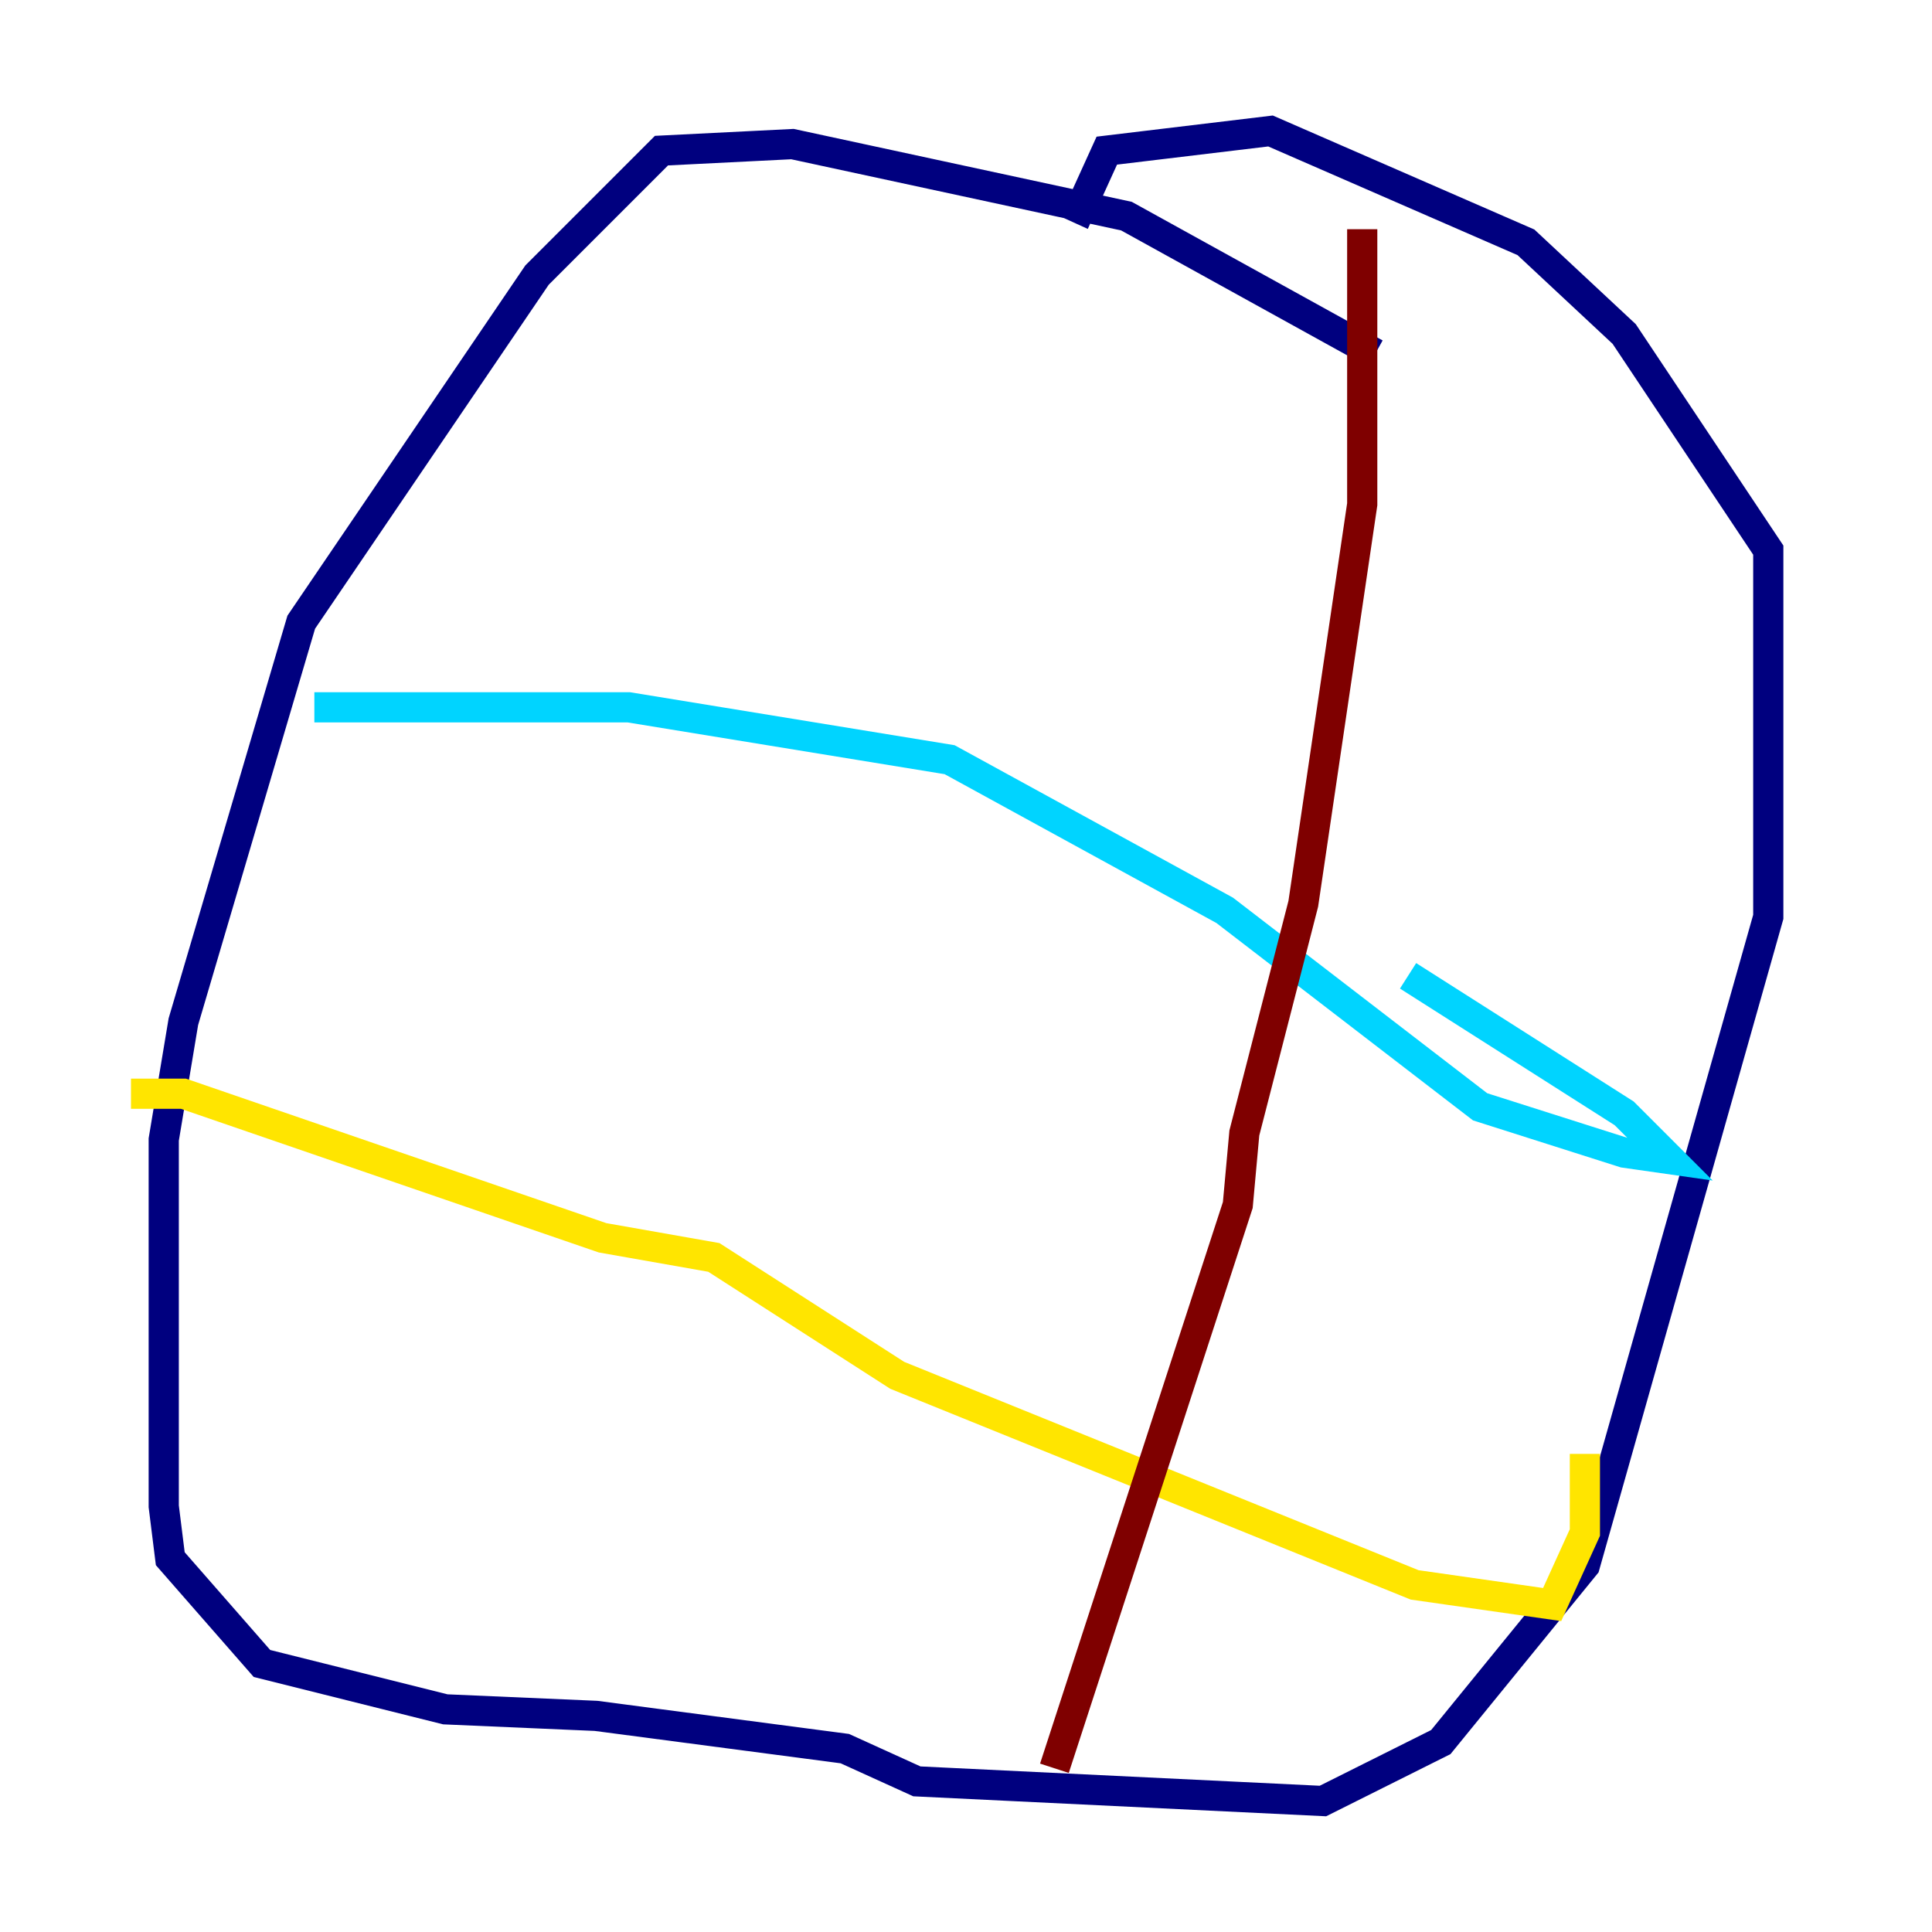 <?xml version="1.0" encoding="utf-8" ?>
<svg baseProfile="tiny" height="128" version="1.2" viewBox="0,0,128,128" width="128" xmlns="http://www.w3.org/2000/svg" xmlns:ev="http://www.w3.org/2001/xml-events" xmlns:xlink="http://www.w3.org/1999/xlink"><defs /><polyline fill="none" points="91.119,23.43 74.63,14.319 52.502,9.546 43.824,9.98 35.58,18.224 19.959,41.22 12.149,67.688 10.848,75.498 10.848,99.797 11.281,103.268 17.356,110.21 29.505,113.248 39.485,113.681 55.973,115.851 60.746,118.02 87.647,119.322 95.458,115.417 105.003,103.702 117.153,60.746 117.153,36.447 107.607,22.129 101.098,16.054 84.176,8.678 73.329,9.98 71.159,14.752" stroke="#00007f" stroke-width="2" /><polyline fill="none" points="20.827,46.861 41.654,46.861 62.915,50.332 81.139,60.312 98.061,73.329 107.607,76.366 110.644,76.8 107.607,73.763 93.288,64.651" stroke="#00d4ff" stroke-width="2" /><polyline fill="none" points="8.678,72.461 12.149,72.461 39.919,82.007 47.295,83.308 59.444,91.119 93.722,105.003 102.834,106.305 105.003,101.532 105.003,96.325" stroke="#ffe500" stroke-width="2" /><polyline fill="none" points="90.251,15.186 90.251,33.41 86.346,59.878 82.441,75.064 82.007,79.837 69.858,117.153" stroke="#7f0000" stroke-width="2" /></svg>